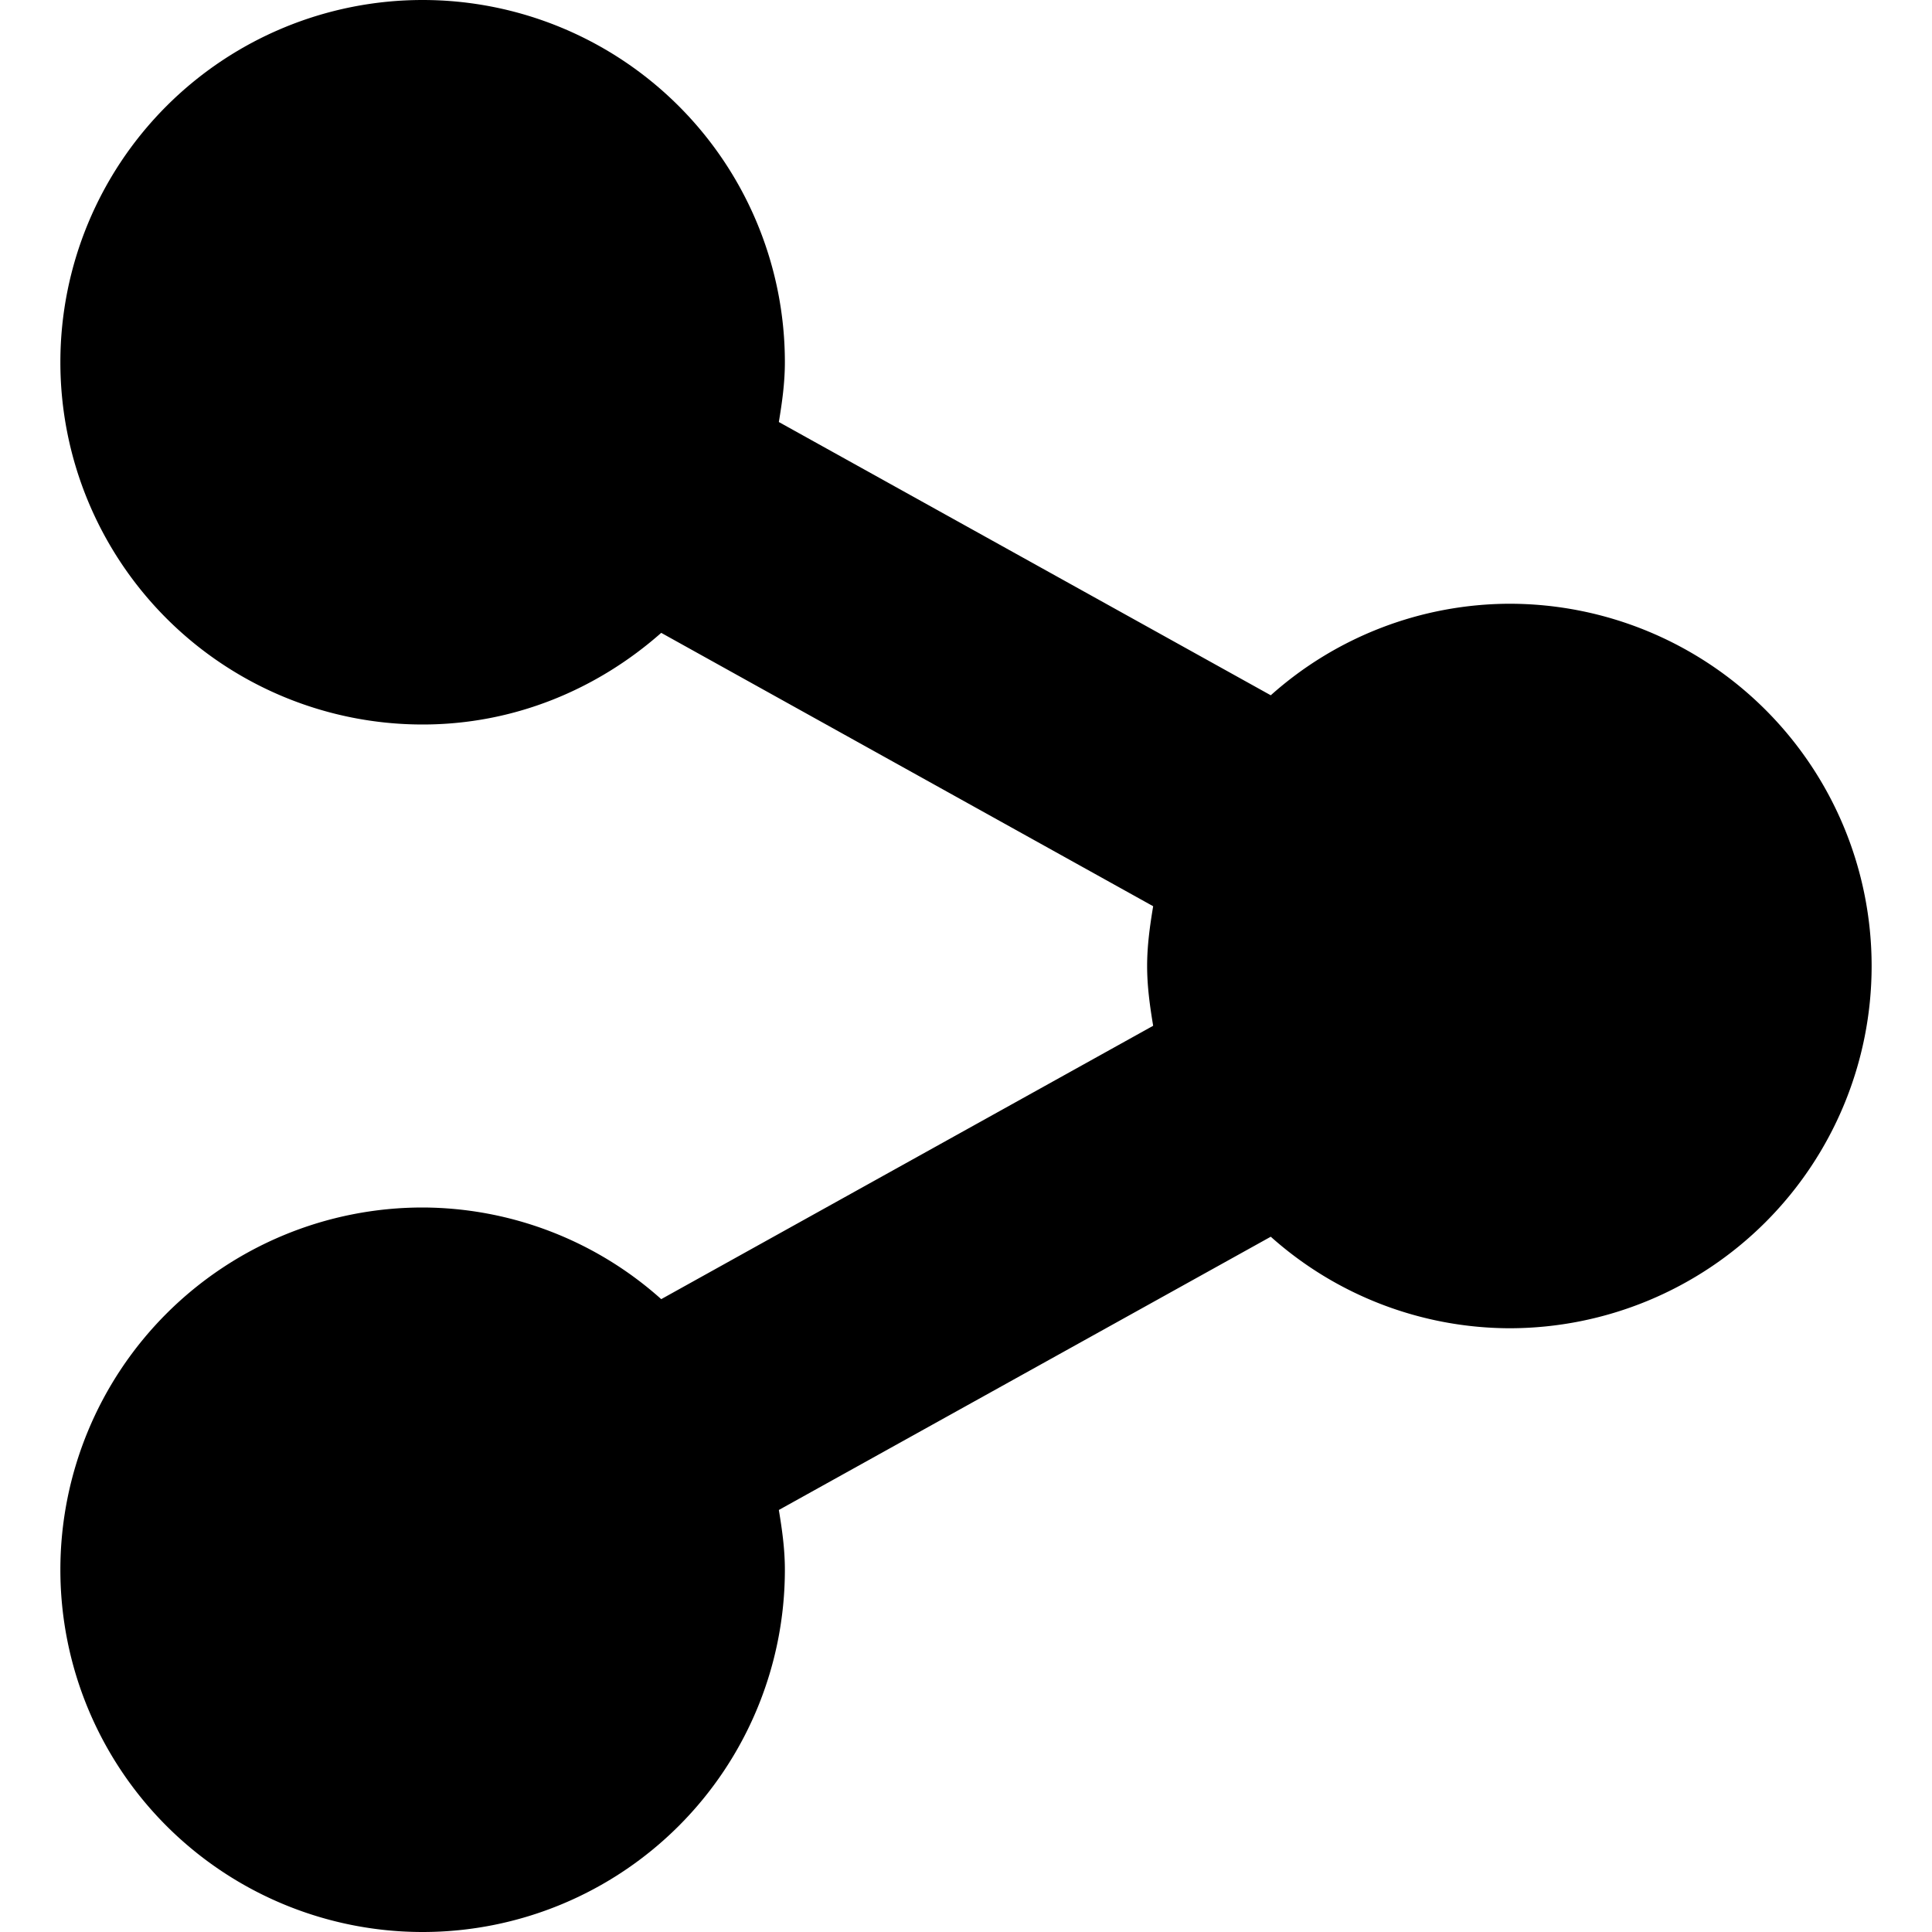 <svg xmlns="http://www.w3.org/2000/svg" width="16" height="16" viewBox="0 0 16 16"><path fill="currentColor" d="M12.5 5a2.98 2.98 0 00-1.976.758L6.45 3.495c.027-.162.05-.325.05-.495a3 3 0 10-3 3c.76 0 1.447-.292 1.976-.759L9.55 7.505c-.027.162-.05.326-.05.495 0 .169.023.333.05.495l-4.074 2.264A2.975 2.975 0 003.5 10a3 3 0 103 3c0-.17-.023-.333-.05-.495l4.074-2.263A2.98 2.98 0 0012.5 11a3 3 0 100-6z"></path></svg>